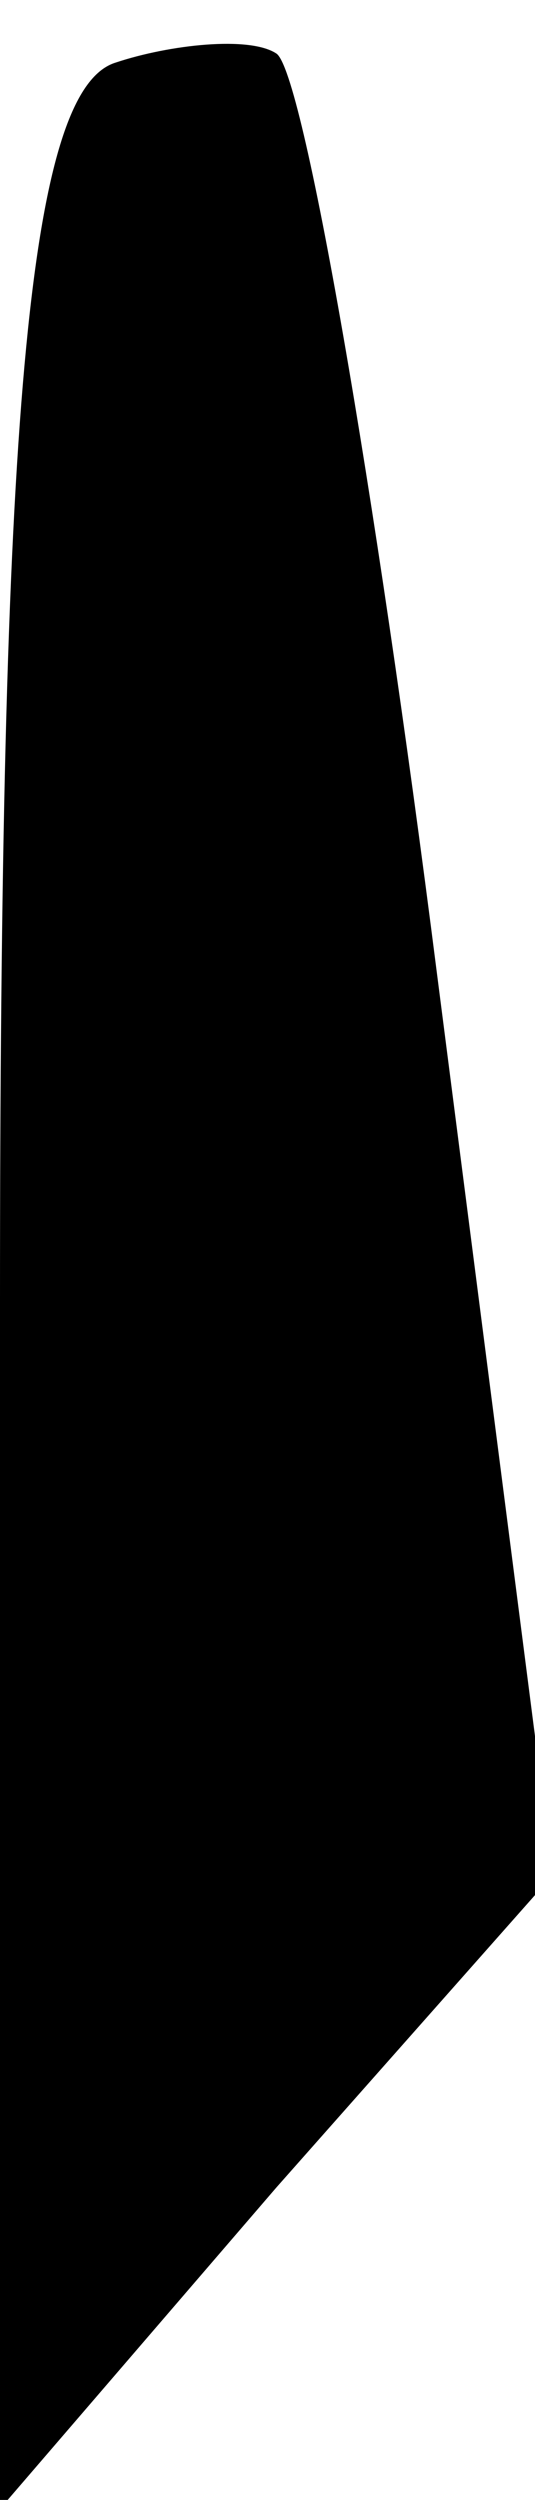 <?xml version="1.0" standalone="no"?>
<!DOCTYPE svg PUBLIC "-//W3C//DTD SVG 20010904//EN"
 "http://www.w3.org/TR/2001/REC-SVG-20010904/DTD/svg10.dtd">
<svg version="1.0" xmlns="http://www.w3.org/2000/svg"
 width="6pt" height="28pt" viewBox="0 0 6 28"
 preserveAspectRatio="xMidYMid meet">
<g transform="translate(0,28) scale(0.1,-0.1)"
fill="#000000" stroke="none">
<path fill="#000000" stroke="none" d="M13 273 c-10 -3 -13 -41 -13 -139 l0
-135 31 36 31 35 -13 101 c-7 55 -15 101 -18 103 -3 2 -12 1 -18 -1z"/>
</g>
</svg>
